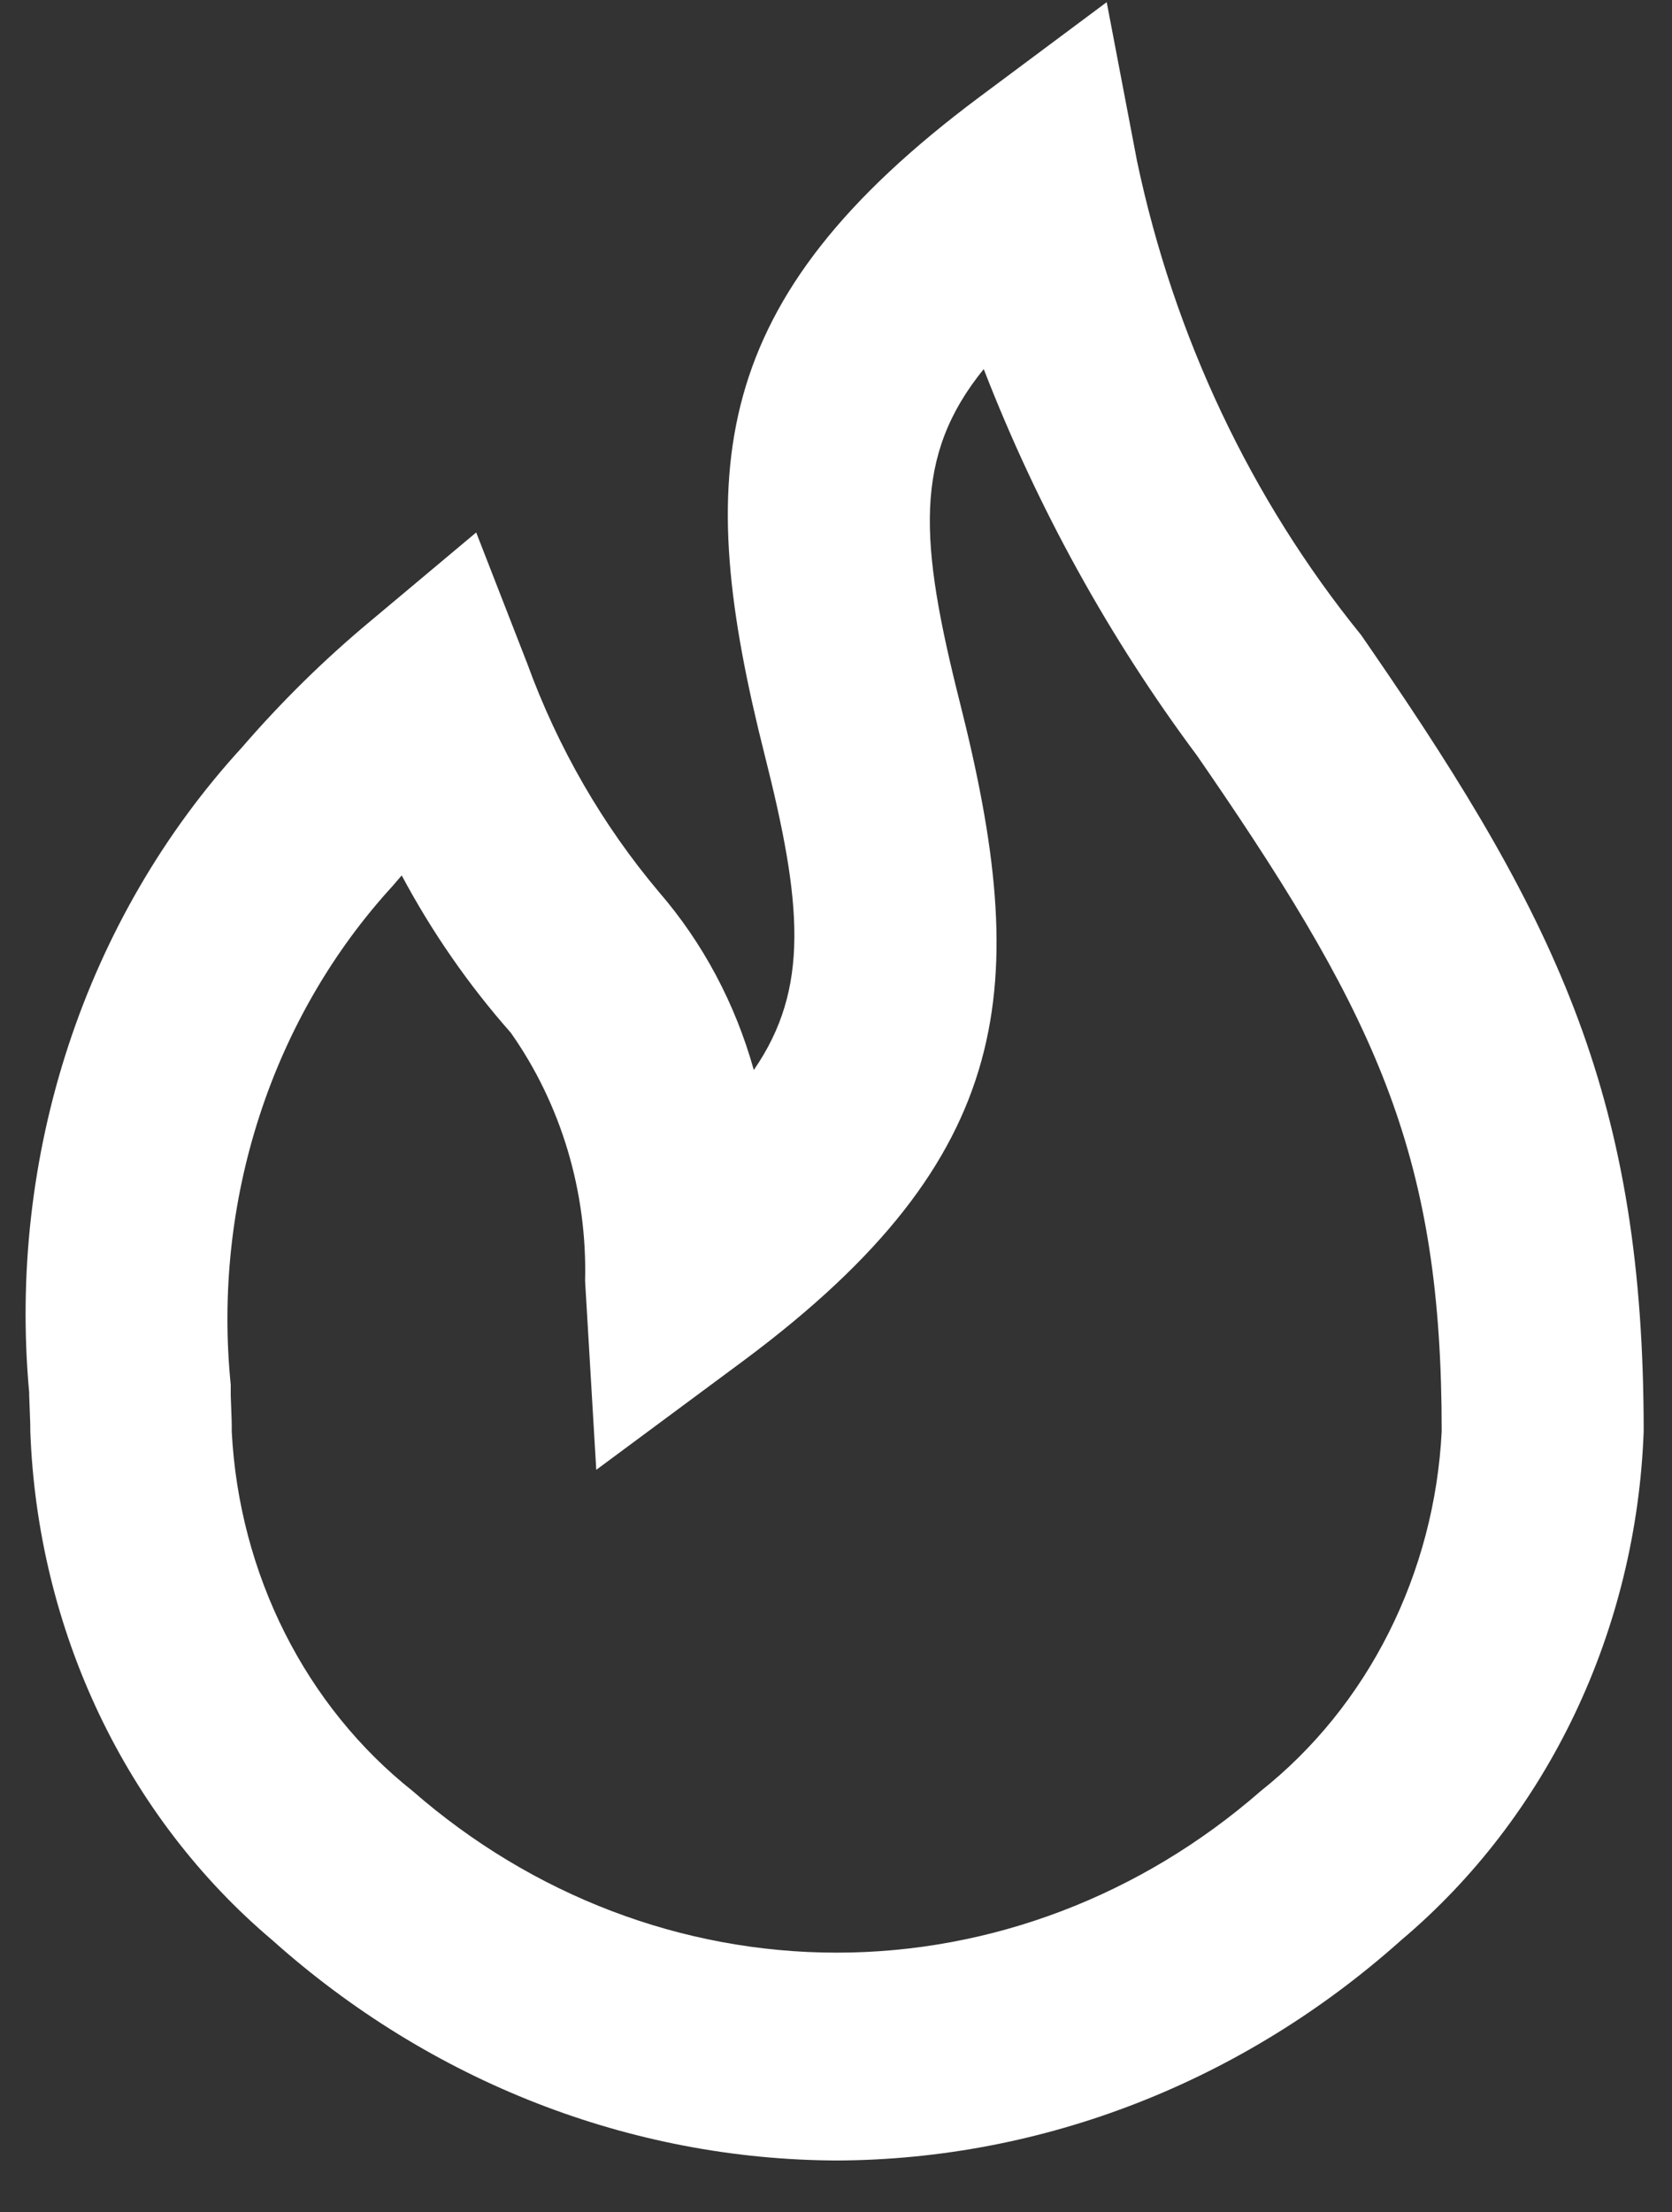 <svg width="31" height="41" viewBox="0 0 31 41" fill="none" xmlns="http://www.w3.org/2000/svg">
<rect x="0" y="0" width="31" height="41" fill="#333333" stroke="none"/>
<path d="M15.518 40.04C11.688 40.026 7.983 38.58 5.046 35.954C3.705 34.821 2.611 33.392 1.837 31.765C1.063 30.137 0.628 28.35 0.562 26.526C0.562 26.398 0.562 26.398 0.541 25.854V25.81C0.342 23.631 0.591 21.431 1.272 19.366C1.953 17.301 3.049 15.42 4.482 13.856C5.215 13.008 6.01 12.225 6.862 11.516L8.829 9.868L9.775 12.296C10.342 13.854 11.17 15.289 12.218 16.532C13.032 17.473 13.633 18.601 13.976 19.83C15.018 18.32 14.873 16.742 14.176 13.986C12.849 8.73 13.107 5.566 18.162 1.796L20.519 0.04L21.081 2.984C21.766 6.234 23.194 9.252 25.237 11.77L25.441 12.066C28.923 17.126 30.475 20.416 30.475 26.526C30.408 28.351 29.972 30.138 29.196 31.766C28.42 33.394 27.324 34.822 25.982 35.954C23.047 38.578 19.346 40.024 15.518 40.04ZM7.448 16.224L7.365 16.32L7.283 16.416C6.174 17.625 5.33 19.081 4.811 20.68C4.291 22.279 4.109 23.981 4.278 25.664V25.864C4.297 26.35 4.297 26.35 4.297 26.536C4.365 27.84 4.701 29.112 5.28 30.262C5.859 31.412 6.668 32.413 7.65 33.192C9.869 35.129 12.647 36.188 15.513 36.188C18.379 36.188 21.157 35.129 23.376 33.192C24.359 32.412 25.169 31.41 25.748 30.258C26.328 29.106 26.664 27.832 26.73 26.526C26.73 21.508 25.594 18.96 22.395 14.296L22.191 14C20.567 11.822 19.236 9.412 18.239 6.84C16.928 8.454 17.046 10.04 17.795 13.012C19.122 18.266 18.864 21.43 13.809 25.2L11.055 27.24L10.848 23.74C10.889 22.084 10.403 20.463 9.471 19.14C8.691 18.257 8.011 17.278 7.448 16.224Z" fill="white"/>
</svg>
